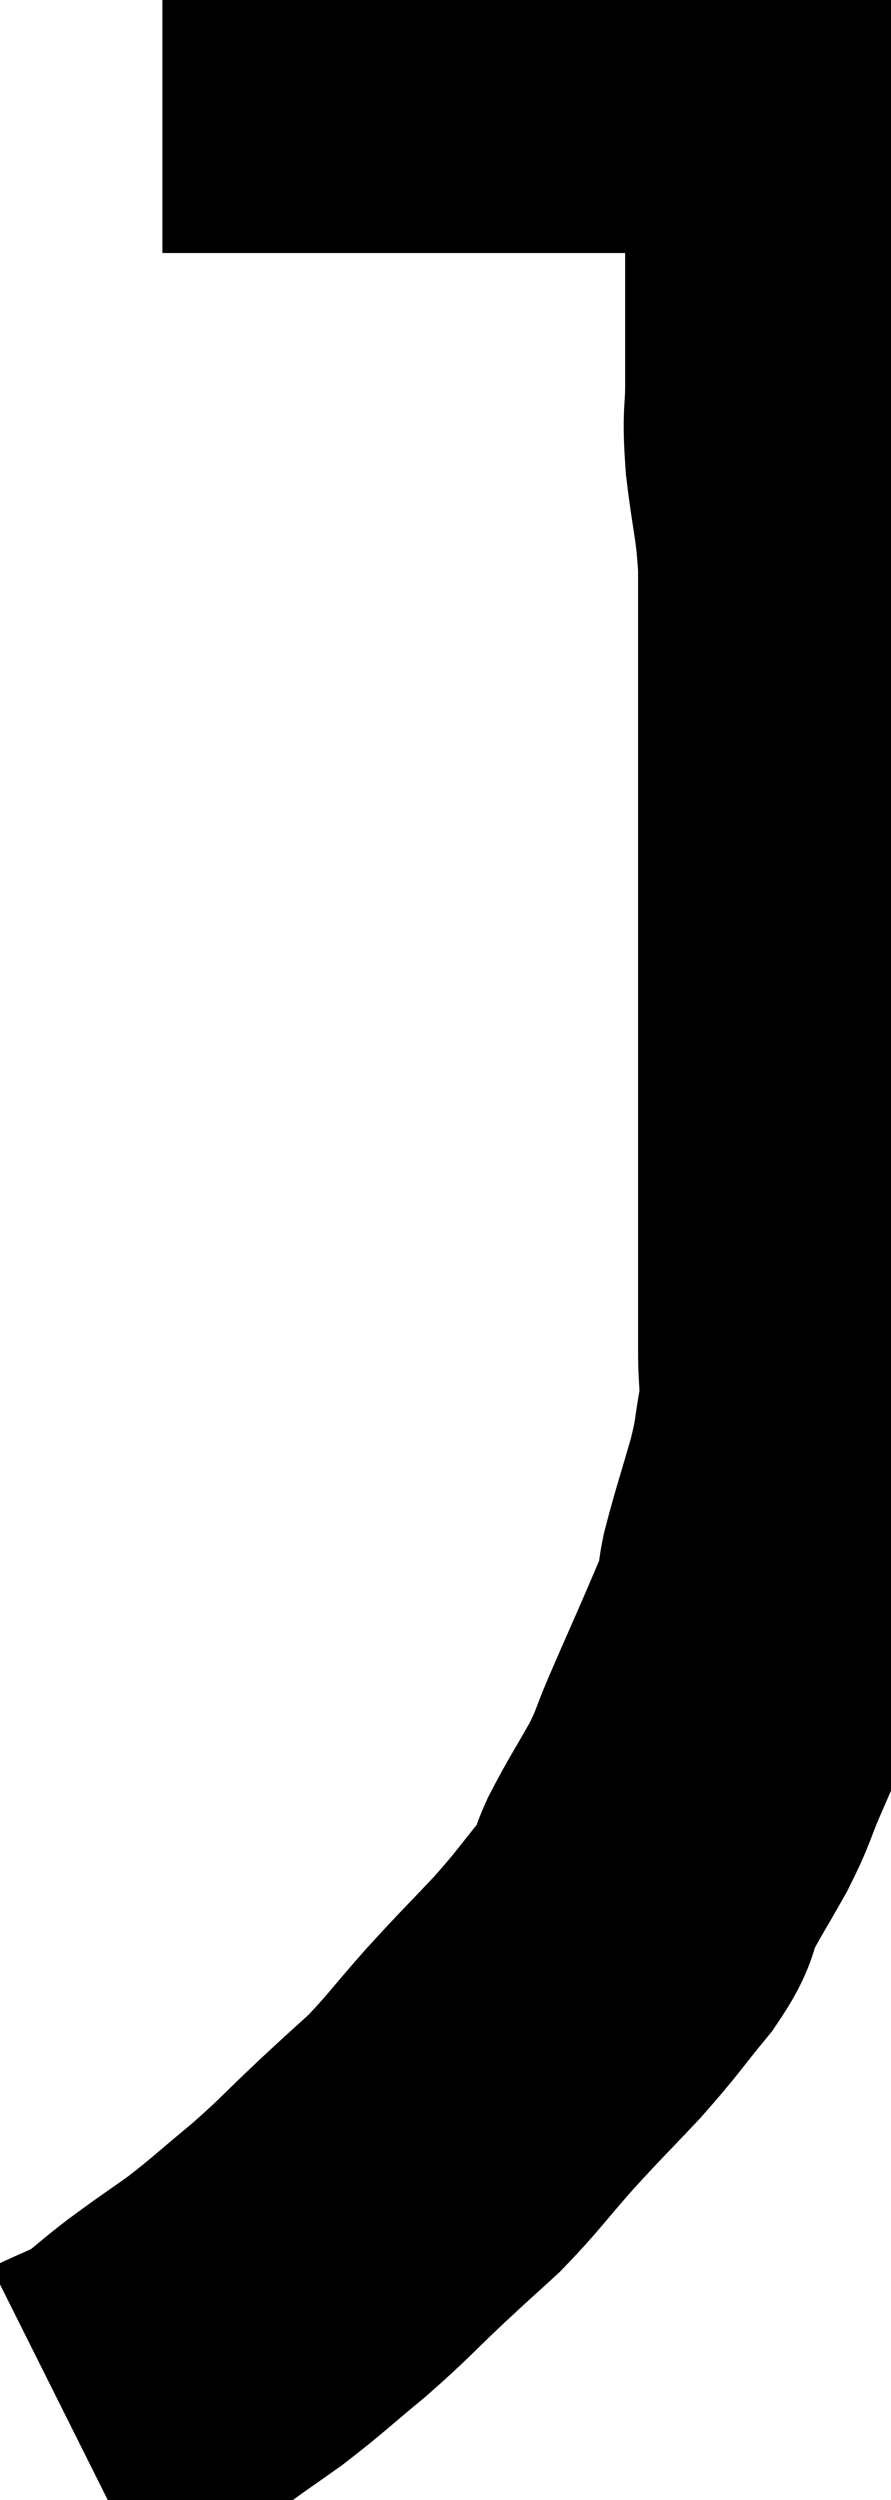 <svg xmlns="http://www.w3.org/2000/svg" viewBox="14.66 5.22 12.4 34.78" width="12.4" height="34.78"><path d="M 16.92 6.24 C 17.67 6.24, 17.775 6.24, 18.42 6.24 C 18.96 6.24, 18.945 6.24, 19.5 6.24 C 20.07 6.24, 20.175 6.24, 20.64 6.24 C 21 6.24, 20.91 6.24, 21.36 6.24 C 21.9 6.24, 21.975 6.24, 22.44 6.24 C 22.83 6.24, 22.83 6.24, 23.22 6.24 C 23.61 6.24, 23.73 6.24, 24 6.24 C 24.15 6.24, 24.18 6.24, 24.3 6.24 C 24.39 6.24, 24.36 6.195, 24.48 6.24 C 24.63 6.33, 24.66 6.33, 24.78 6.42 C 24.87 6.51, 24.825 6.48, 24.96 6.6 C 25.14 6.75, 25.2 6.735, 25.32 6.9 C 25.38 7.08, 25.32 7.005, 25.44 7.26 C 25.62 7.59, 25.695 7.605, 25.8 7.92 C 25.83 8.22, 25.845 8.1, 25.86 8.52 C 25.86 9.06, 25.86 9.09, 25.86 9.6 C 25.86 10.08, 25.86 10.065, 25.86 10.56 C 25.86 11.07, 25.815 10.95, 25.86 11.58 C 25.95 12.33, 25.995 12.345, 26.04 13.08 C 26.04 13.8, 26.04 13.92, 26.04 14.52 C 26.04 15, 26.04 14.94, 26.04 15.48 C 26.04 16.08, 26.04 16.035, 26.04 16.68 C 26.04 17.37, 26.04 17.385, 26.04 18.06 C 26.04 18.72, 26.04 18.78, 26.04 19.38 C 26.04 19.92, 26.04 20.04, 26.04 20.46 C 26.04 20.76, 26.04 20.64, 26.04 21.06 C 26.04 21.6, 26.04 21.675, 26.04 22.14 C 26.04 22.53, 26.04 22.575, 26.04 22.92 C 26.04 23.22, 26.04 23.25, 26.04 23.52 C 26.04 23.76, 26.04 23.655, 26.04 24 C 26.04 24.45, 26.085 24.435, 26.04 24.9 C 25.95 25.38, 25.995 25.305, 25.86 25.86 C 25.68 26.49, 25.62 26.655, 25.5 27.12 C 25.44 27.42, 25.5 27.36, 25.38 27.72 C 25.2 28.14, 25.215 28.11, 25.02 28.56 C 24.81 29.04, 24.795 29.07, 24.6 29.52 C 24.42 29.94, 24.465 29.91, 24.24 30.36 C 23.97 30.84, 23.91 30.915, 23.7 31.32 C 23.55 31.65, 23.685 31.56, 23.4 31.98 C 22.98 32.49, 23.01 32.49, 22.56 33 C 22.08 33.51, 22.065 33.51, 21.6 34.02 C 21.15 34.53, 21.105 34.62, 20.7 35.04 C 20.34 35.37, 20.415 35.295, 19.98 35.7 C 19.47 36.18, 19.47 36.21, 18.96 36.66 C 18.45 37.08, 18.405 37.14, 17.94 37.5 C 17.52 37.8, 17.505 37.8, 17.1 38.1 C 16.71 38.4, 16.65 38.49, 16.32 38.7 C 16.05 38.82, 15.945 38.865, 15.78 38.94 C 15.72 38.97, 15.69 38.985, 15.66 39 C 15.66 39, 15.66 39, 15.66 39 C 15.66 39, 15.66 39, 15.66 39 C 15.66 39, 15.66 39, 15.66 39 L 15.66 39" fill="none" stroke="black" stroke-width="5"></path></svg>
